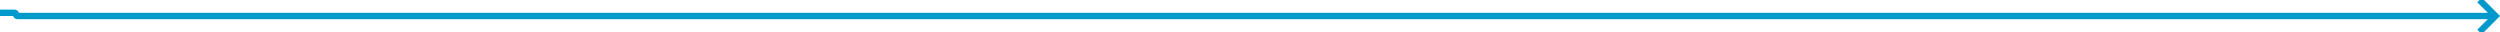 ﻿<?xml version="1.0" encoding="utf-8"?>
<svg version="1.1" xmlns:xlink="http://www.w3.org/1999/xlink" width="782px" height="10px" preserveAspectRatio="xMinYMid meet" viewBox="627 2631  782 8" xmlns="http://www.w3.org/2000/svg">
  <path d="M 601 2634  L 631.5 2634  A 0.5 0.5 0 0 1 632 2634.5 A 0.5 0.5 0 0 0 632.5 2635 L 1407 2635  " stroke-width="2" stroke="#0099cc" fill="none" />
  <path d="M 1401.893 2630.707  L 1406.186 2635  L 1401.893 2639.293  L 1403.307 2640.707  L 1408.307 2635.707  L 1409.014 2635  L 1408.307 2634.293  L 1403.307 2629.293  L 1401.893 2630.707  Z " fill-rule="nonzero" fill="#0099cc" stroke="none" />
</svg>